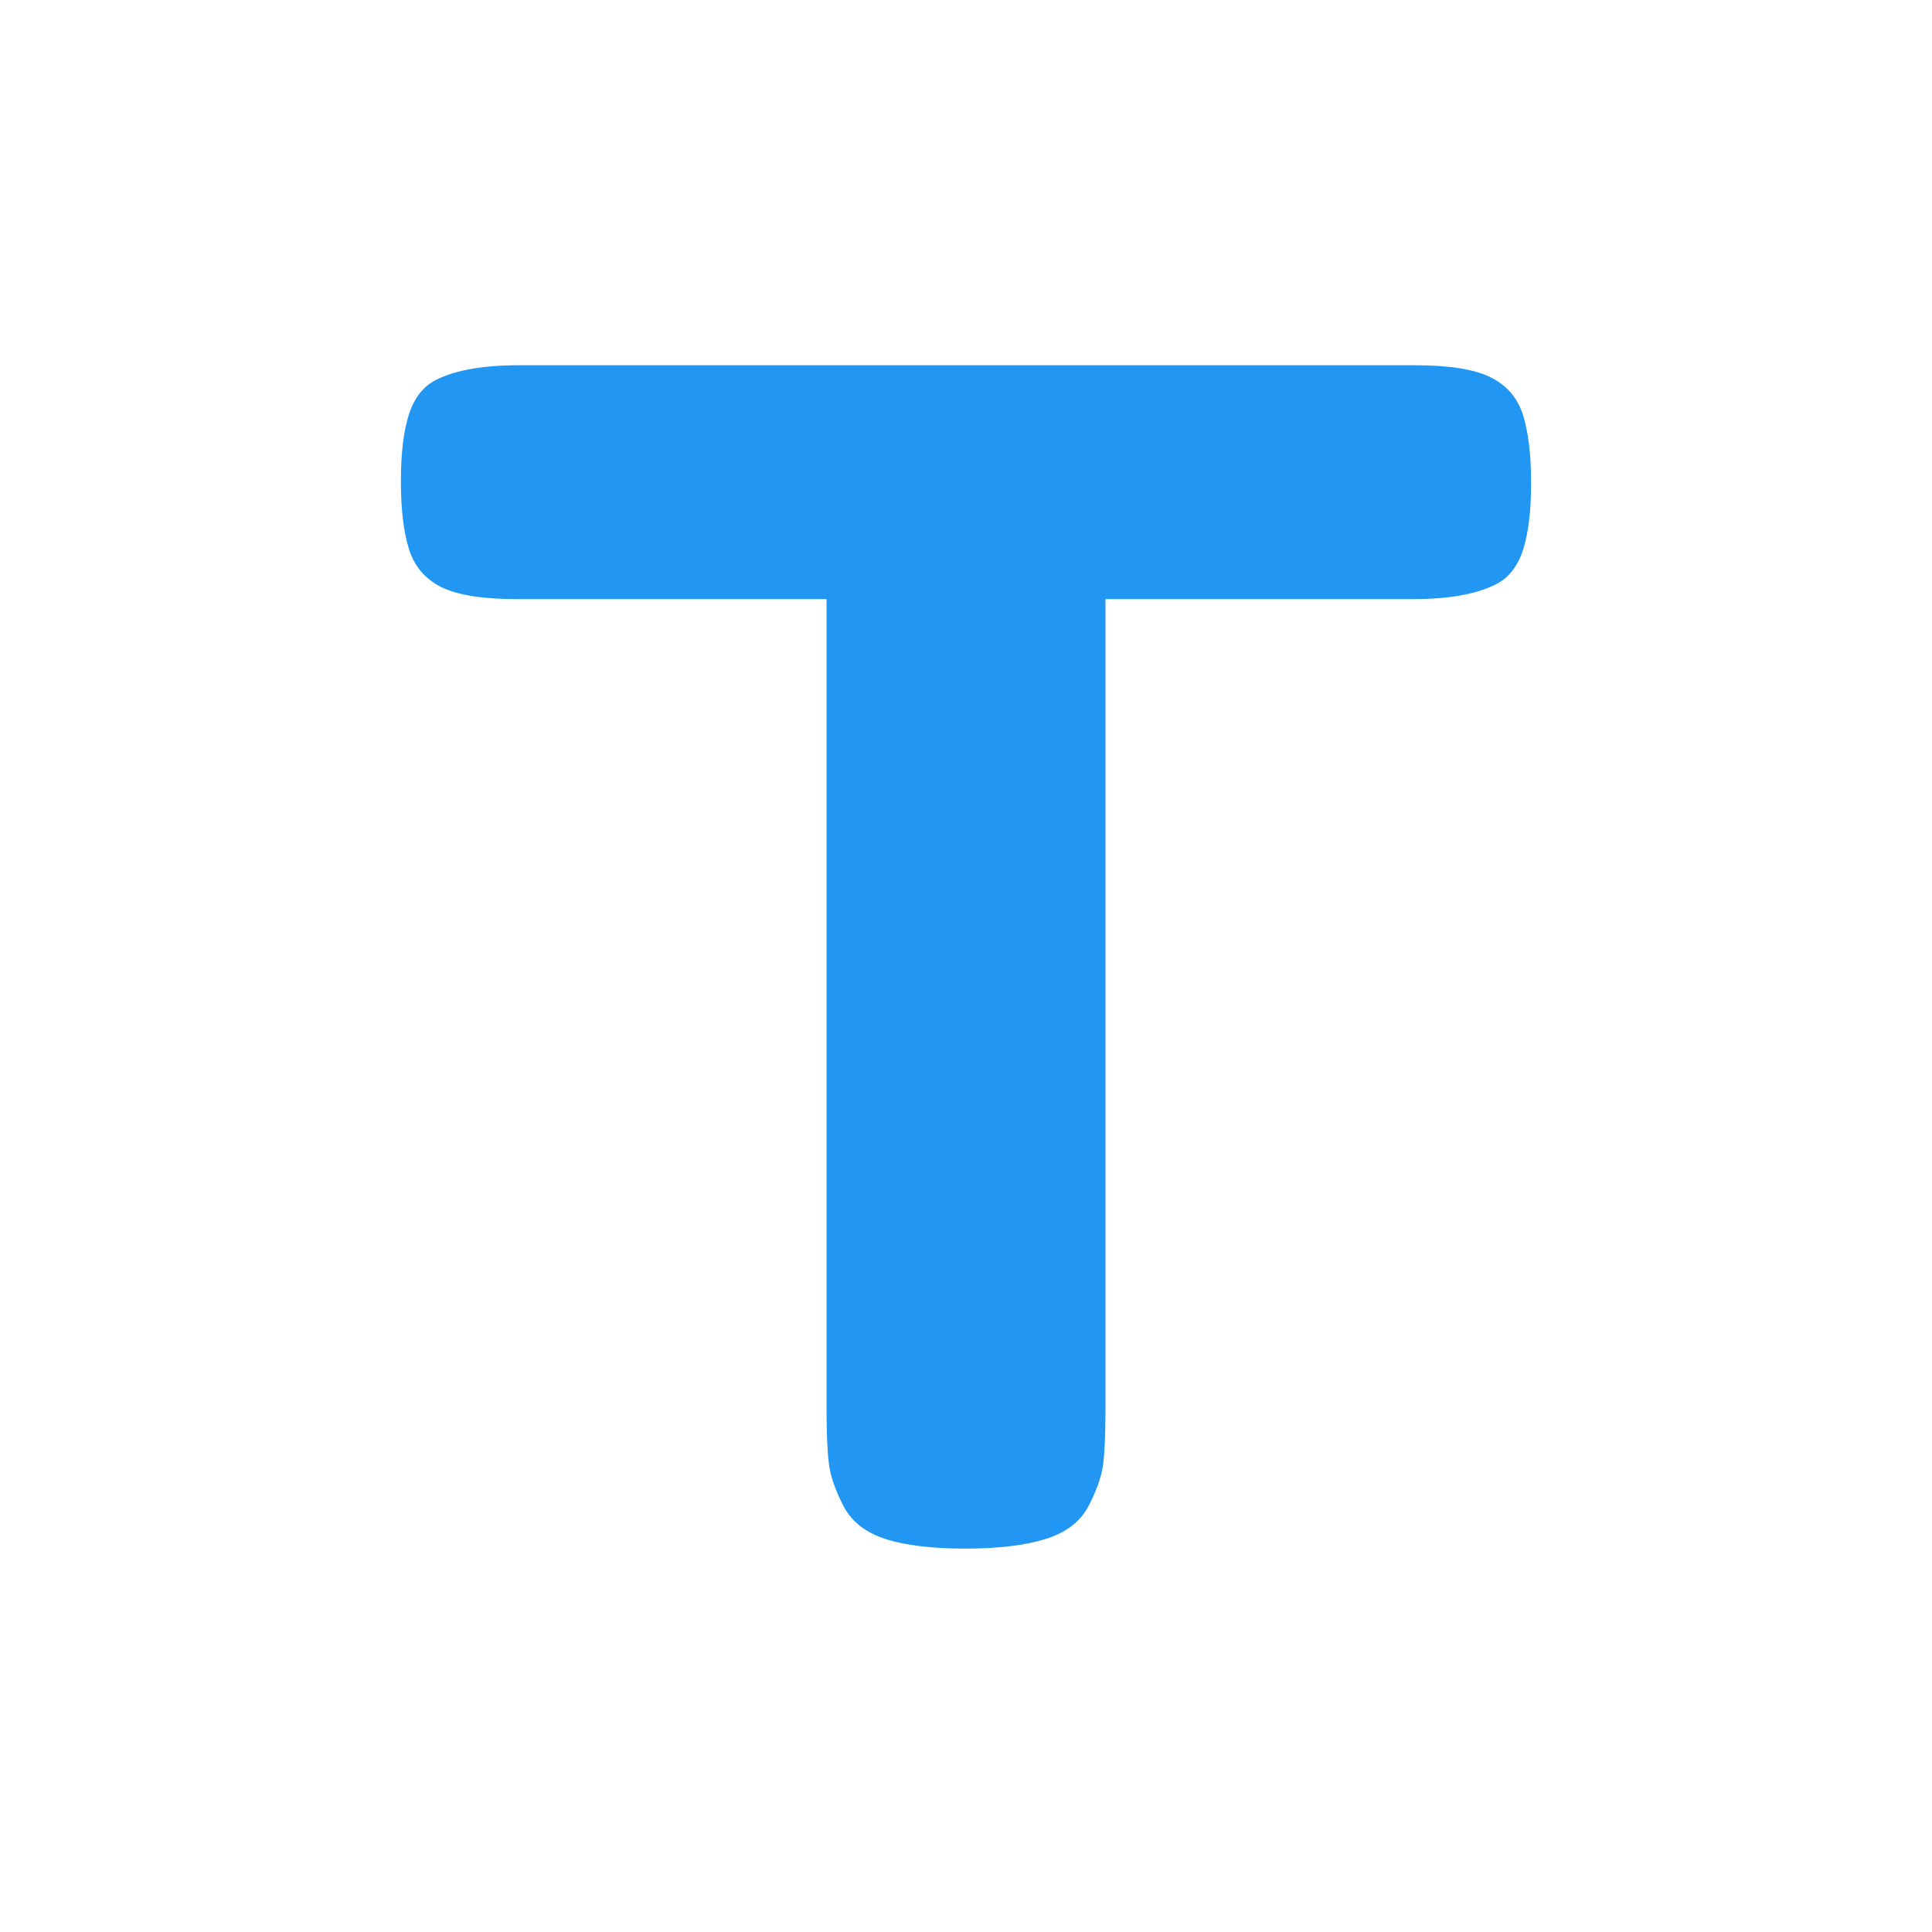 <svg xmlns="http://www.w3.org/2000/svg" xmlns:xlink="http://www.w3.org/1999/xlink" width="200" zoomAndPan="magnify" viewBox="0 0 150 150" height="200" preserveAspectRatio="xMidYMid meet" version="1.2"><defs/><g id="5a5e3caef2"><g style="fill:#2196f3;fill-opacity:1;"><g transform="translate(29.25, 120.233)"><path style="stroke:none" d="M 11.016 -91.875 L 80.609 -91.875 C 83.273 -91.875 85.234 -91.562 86.484 -90.938 C 87.742 -90.312 88.582 -89.332 89 -88 C 89.414 -86.664 89.625 -84.91 89.625 -82.734 C 89.625 -80.566 89.414 -78.836 89 -77.547 C 88.582 -76.254 87.875 -75.359 86.875 -74.859 C 85.363 -74.098 83.234 -73.719 80.484 -73.719 L 56.578 -73.719 L 56.578 -10.766 C 56.578 -8.848 56.516 -7.426 56.391 -6.5 C 56.266 -5.582 55.891 -4.52 55.266 -3.312 C 54.641 -2.102 53.531 -1.25 51.938 -0.75 C 50.352 -0.25 48.27 0 45.688 0 C 43.102 0 41.035 -0.25 39.484 -0.75 C 37.941 -1.25 36.859 -2.102 36.234 -3.312 C 35.609 -4.52 35.234 -5.602 35.109 -6.562 C 34.984 -7.531 34.922 -8.973 34.922 -10.891 L 34.922 -73.719 L 10.891 -73.719 C 8.223 -73.719 6.258 -74.031 5 -74.656 C 3.75 -75.289 2.914 -76.273 2.5 -77.609 C 2.082 -78.941 1.875 -80.691 1.875 -82.859 C 1.875 -85.035 2.082 -86.77 2.5 -88.062 C 2.914 -89.352 3.625 -90.25 4.625 -90.75 C 6.133 -91.5 8.266 -91.875 11.016 -91.875 Z M 11.016 -91.875 "/></g></g></g></svg>